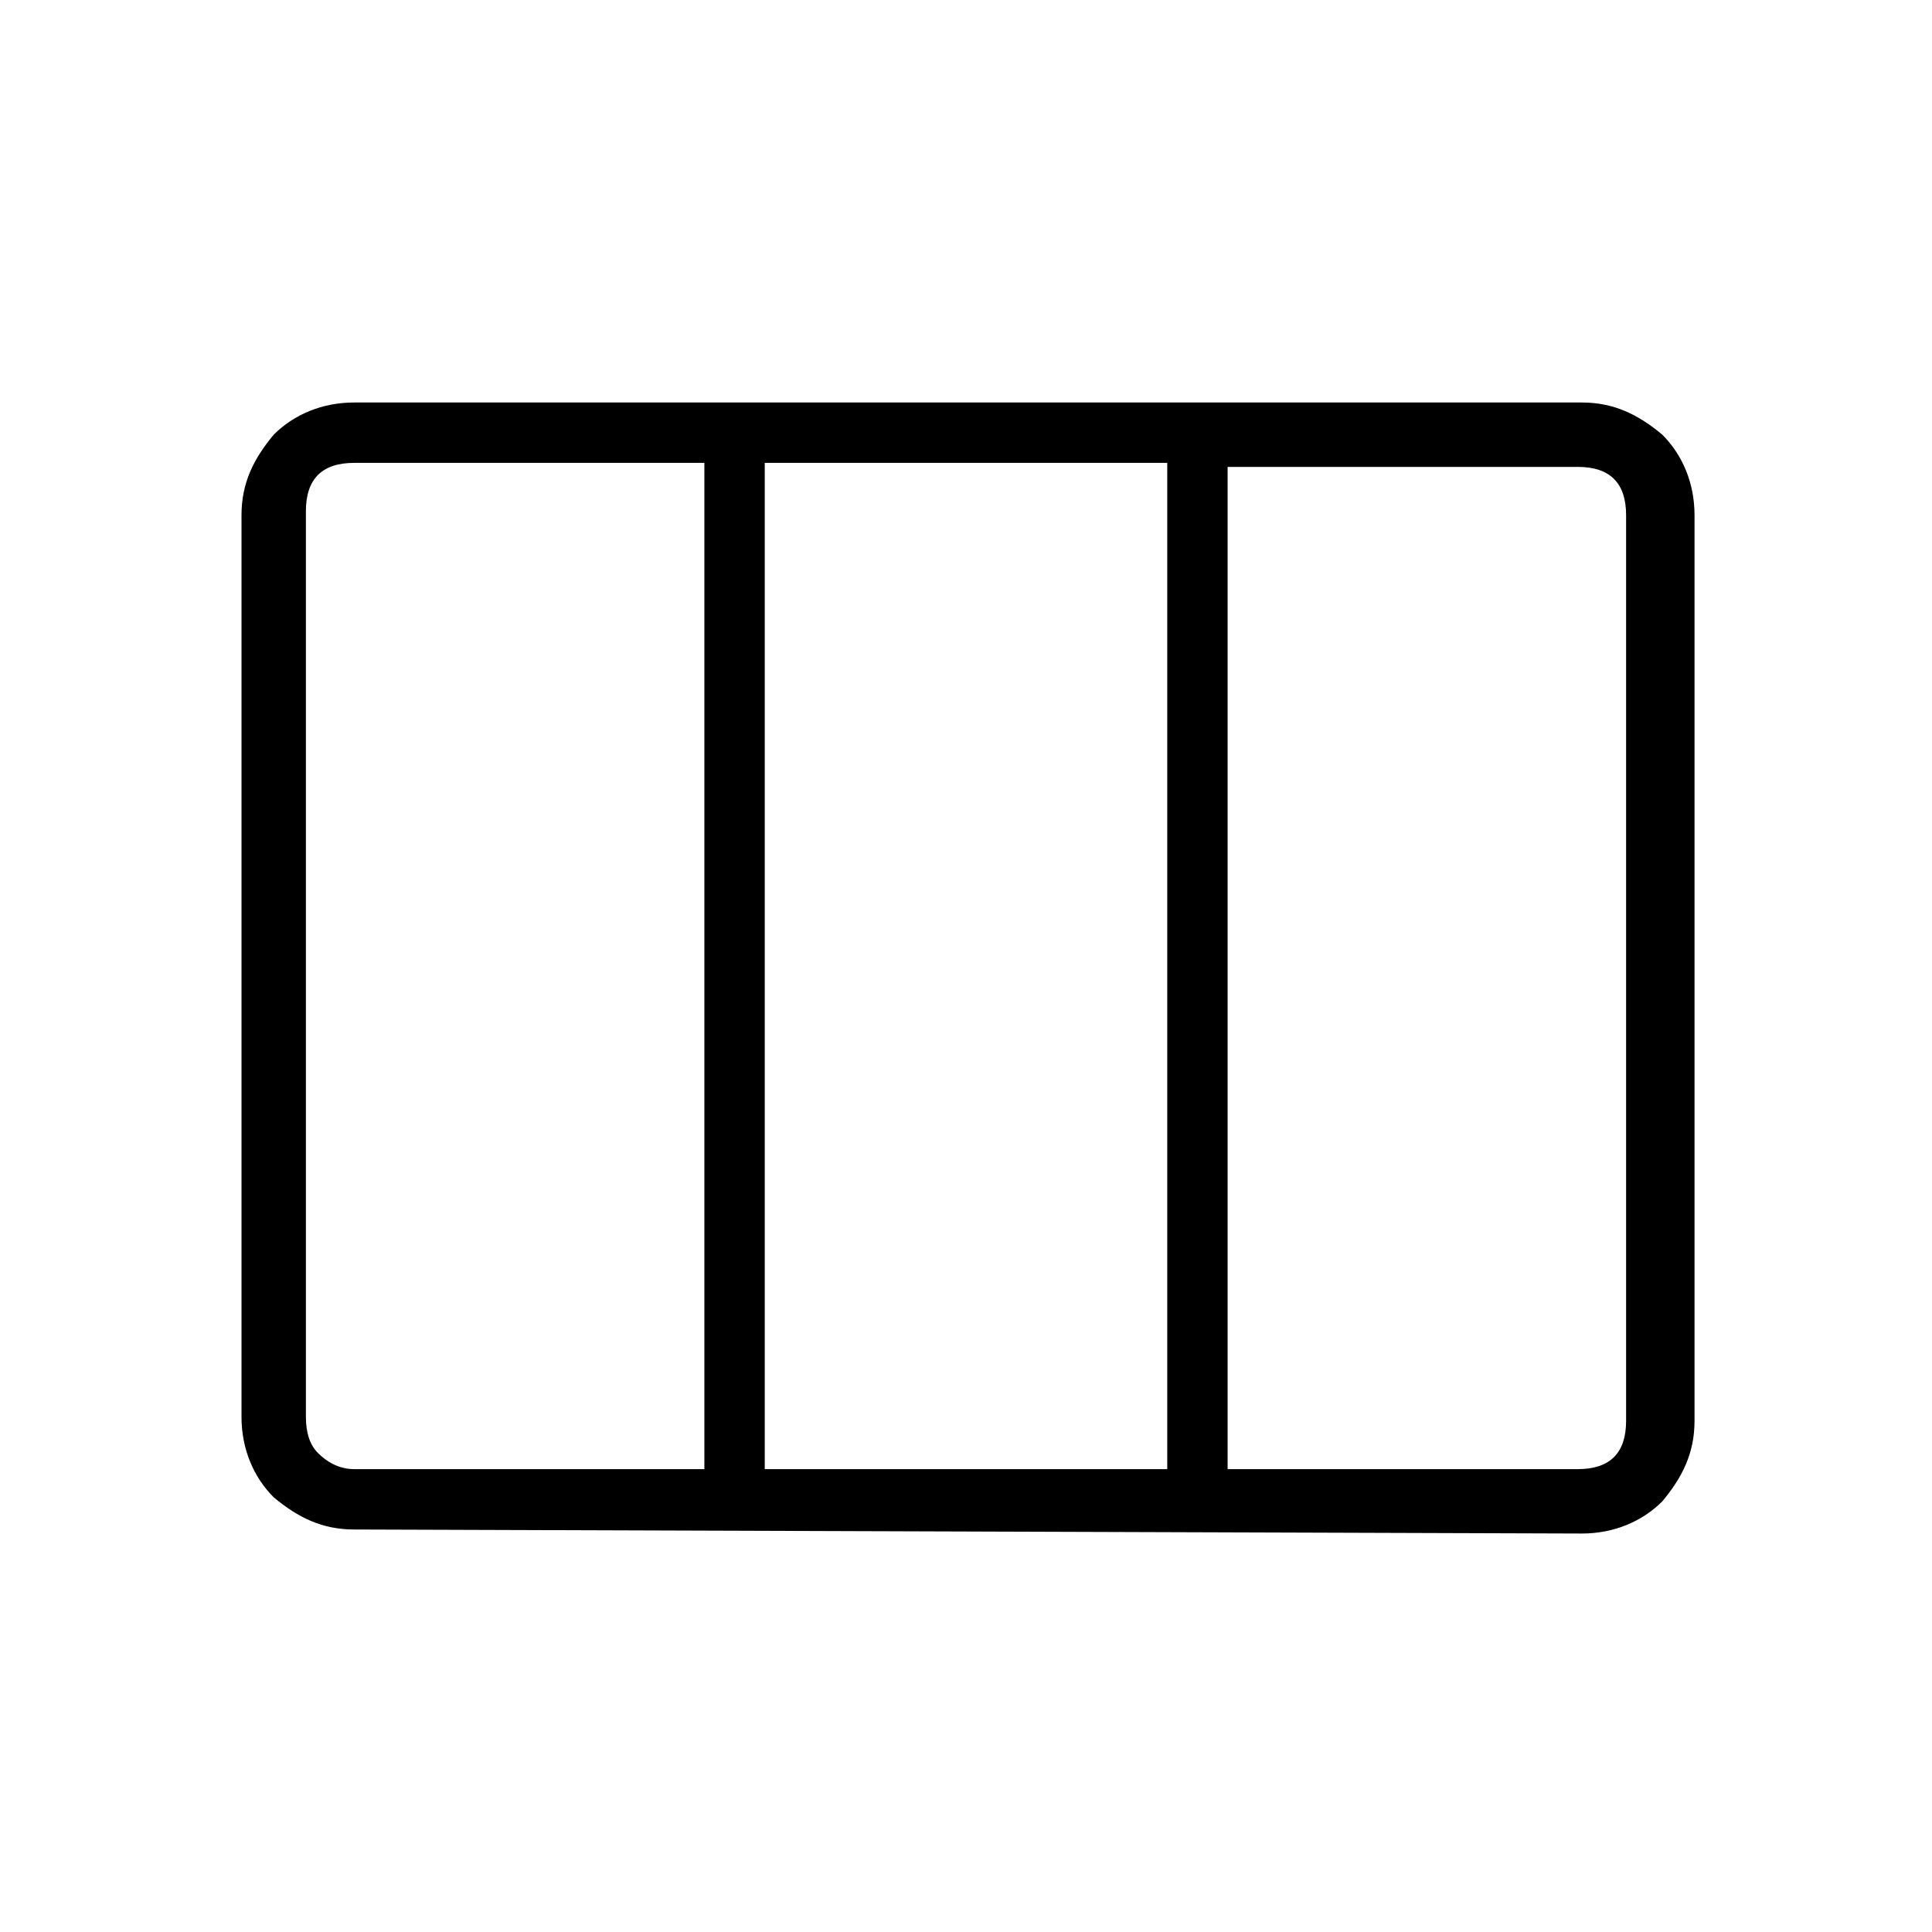 <?xml version="1.0" encoding="utf-8"?>
<!-- Generator: Adobe Illustrator 26.3.1, SVG Export Plug-In . SVG Version: 6.00 Build 0)  -->
<svg version="1.1" id="Слой_1" xmlns="http://www.w3.org/2000/svg" xmlns:xlink="http://www.w3.org/1999/xlink" x="0px" y="0px"
	 viewBox="0 0 48 48" style="enable-background:new 0 0 48 48;" xml:space="preserve">
<path d="M8.8,36.5h8.7v-25H8.8c-0.4,0-0.7,0.1-0.9,0.3c-0.2,0.2-0.3,0.5-0.3,0.9v22.5c0,0.4,0.1,0.7,0.3,0.9
	C8.1,36.3,8.4,36.5,8.8,36.5z M19,36.5h10v-25H19V36.5z M30.5,36.5h8.7c0.4,0,0.7-0.1,0.9-0.3s0.3-0.5,0.3-0.9V12.8
	c0-0.4-0.1-0.7-0.3-0.9s-0.5-0.3-0.9-0.3h-8.7C30.5,11.5,30.5,36.5,30.5,36.5z M8.8,38c-0.8,0-1.4-0.3-2-0.8C6.3,36.7,6,36,6,35.2
	V12.8c0-0.8,0.3-1.4,0.8-2C7.3,10.3,8,10,8.8,10h30.5c0.8,0,1.4,0.3,2,0.8c0.5,0.5,0.8,1.2,0.8,2v22.5c0,0.8-0.3,1.4-0.8,2
	c-0.5,0.5-1.2,0.8-2,0.8L8.8,38L8.8,38z"/>
</svg>
